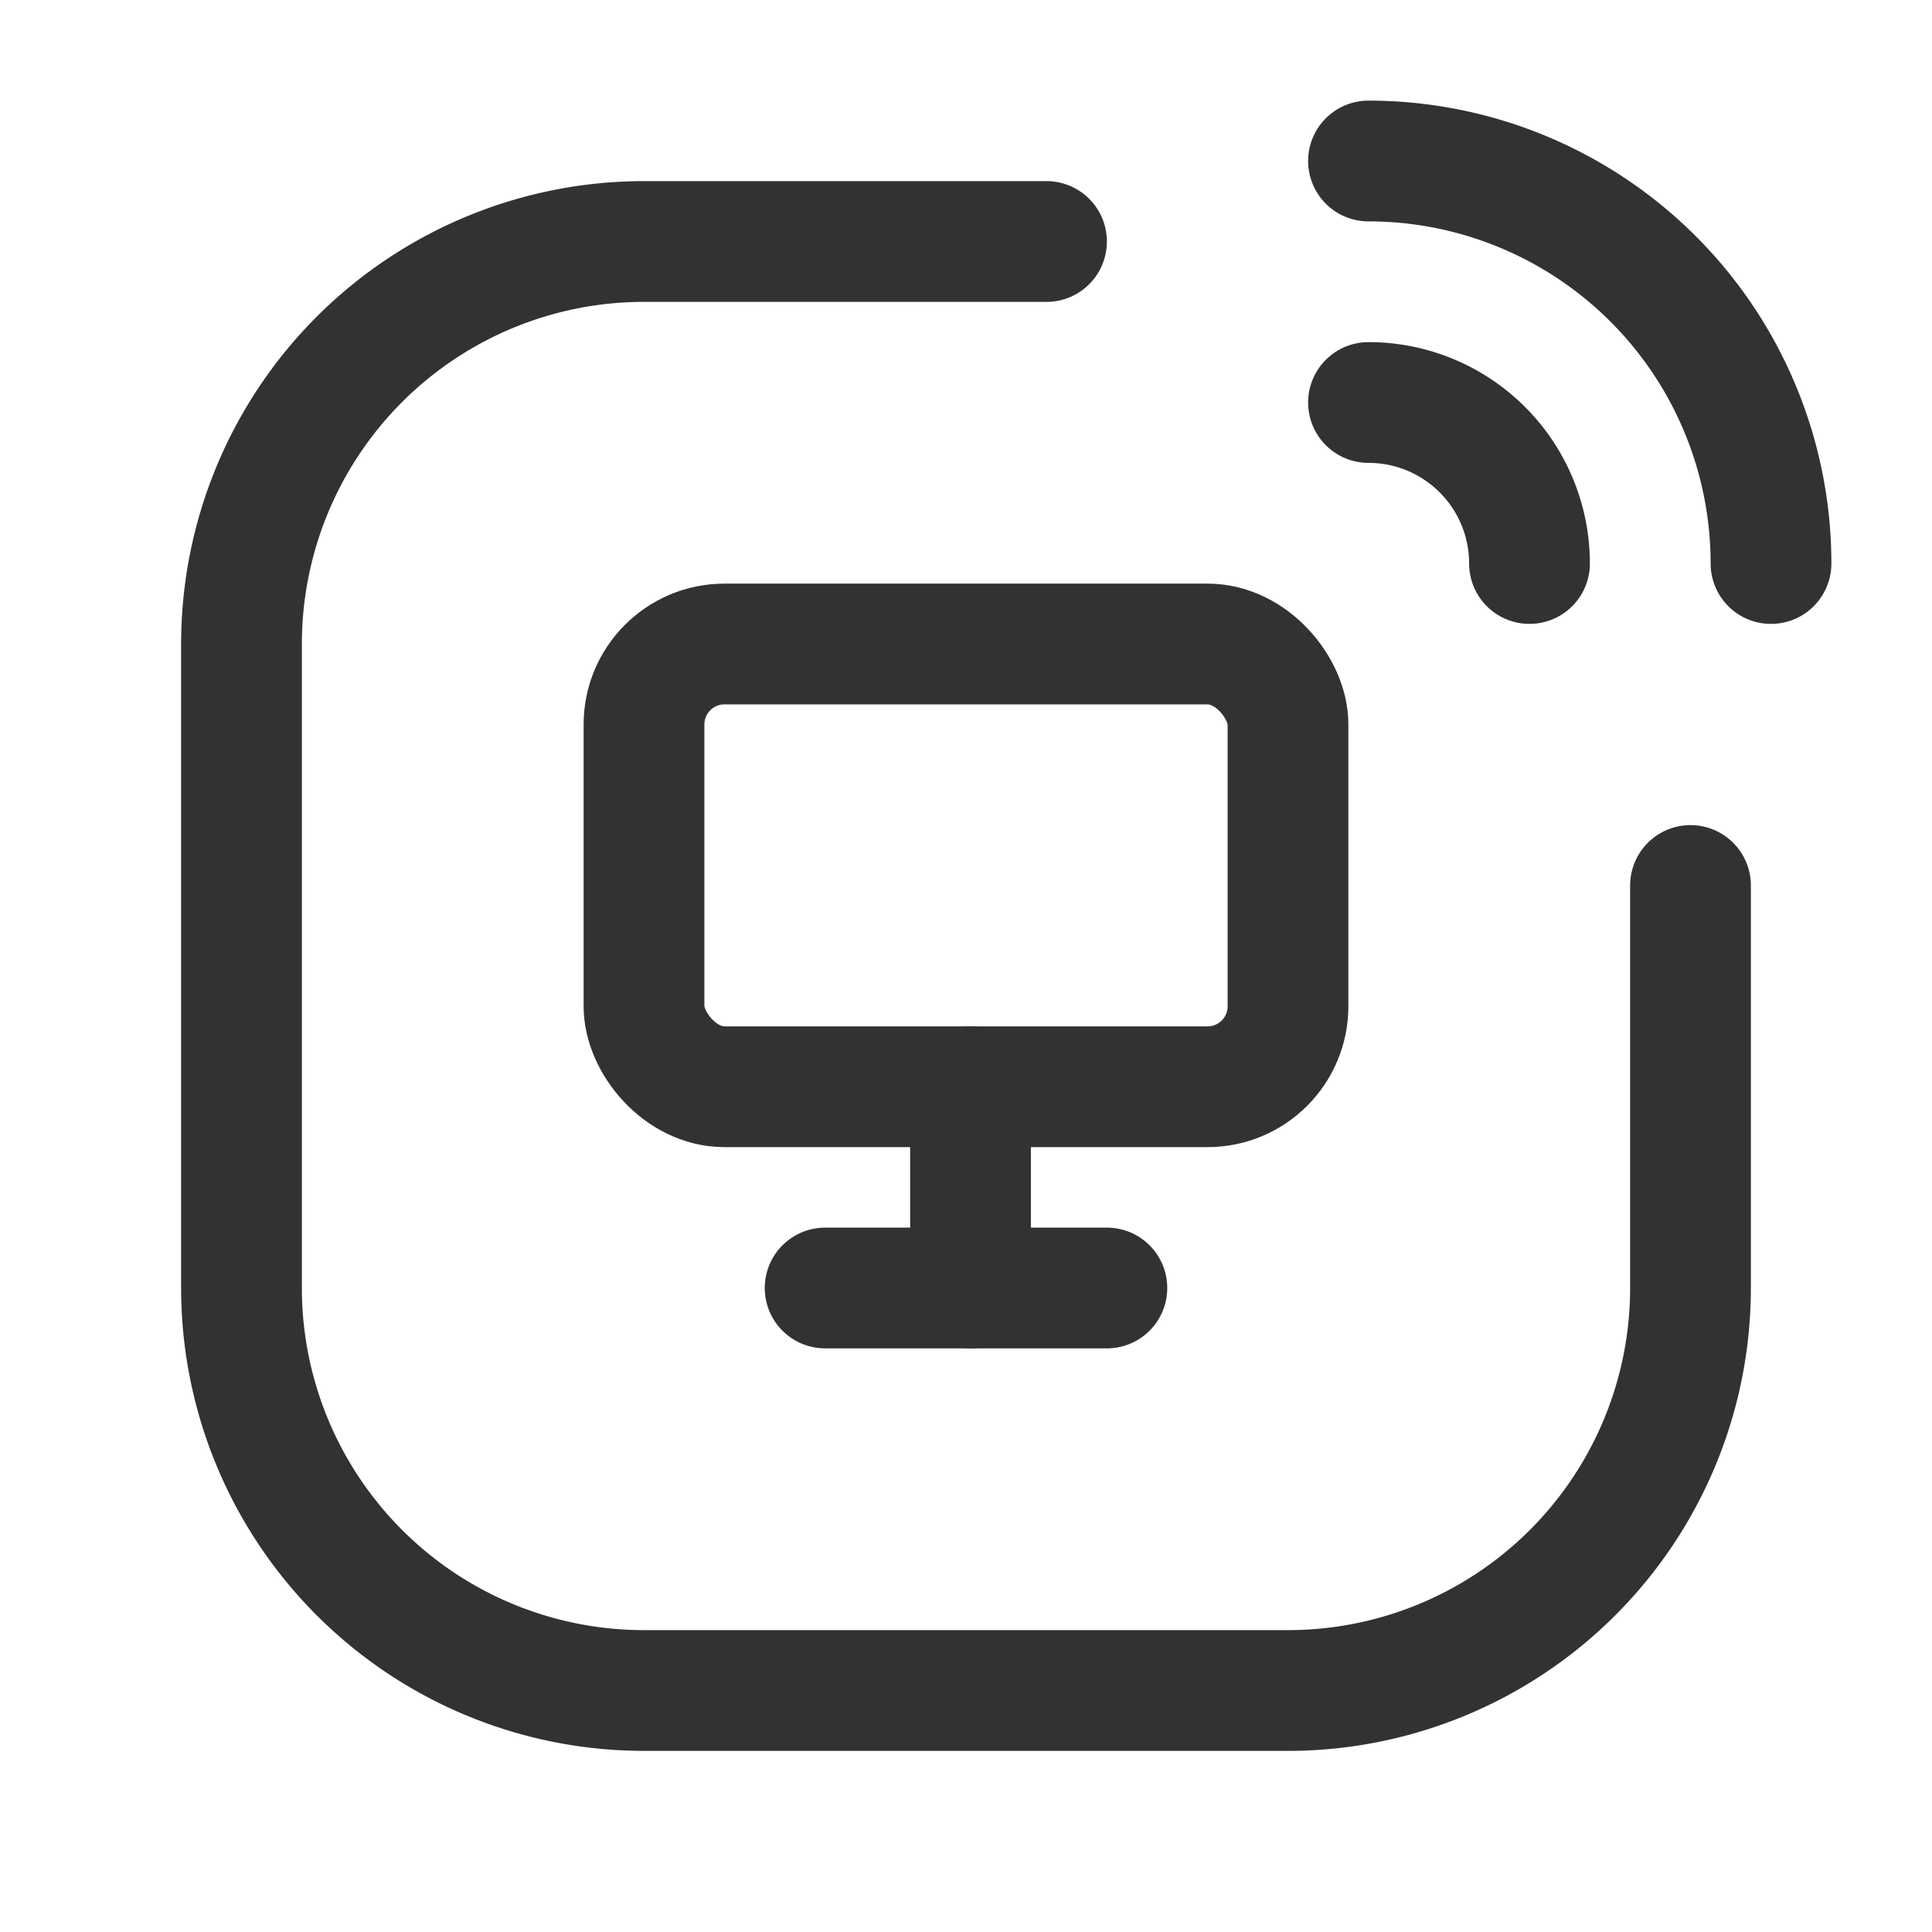 <svg id="Layer_3" data-name="Layer 3" xmlns="http://www.w3.org/2000/svg" viewBox="0 0 24 24"><path d="M0,0H24V24H0Z" fill="none"/><path d="M17,2a5,5,0,0,1,5,5" fill="none" stroke="#323232" stroke-linecap="round" stroke-linejoin="round" stroke-width="1.5"/><path d="M17,5a2,2,0,0,1,2,2" fill="none" stroke="#323232" stroke-linecap="round" stroke-linejoin="round" stroke-width="1.5"/><path d="M13,3H8A5,5,0,0,0,3,8v8a5,5,0,0,0,5,5h8a5,5,0,0,0,5-5V11" fill="none" stroke="#323232" stroke-linecap="round" stroke-linejoin="round" stroke-width="1.5"/><line x1="12.056" y1="13.5" x2="12.056" y2="16" fill="none" stroke="#323232" stroke-linecap="round" stroke-linejoin="round" stroke-width="1.5"/><line x1="13.75" y1="16" x2="10.25" y2="16" fill="none" stroke="#323232" stroke-linecap="round" stroke-linejoin="round" stroke-width="1.5"/><rect x="8" y="8" width="8" height="5.5" rx="1" stroke-width="1.5" stroke="#323232" stroke-linecap="round" stroke-linejoin="round" fill="none"/></svg>